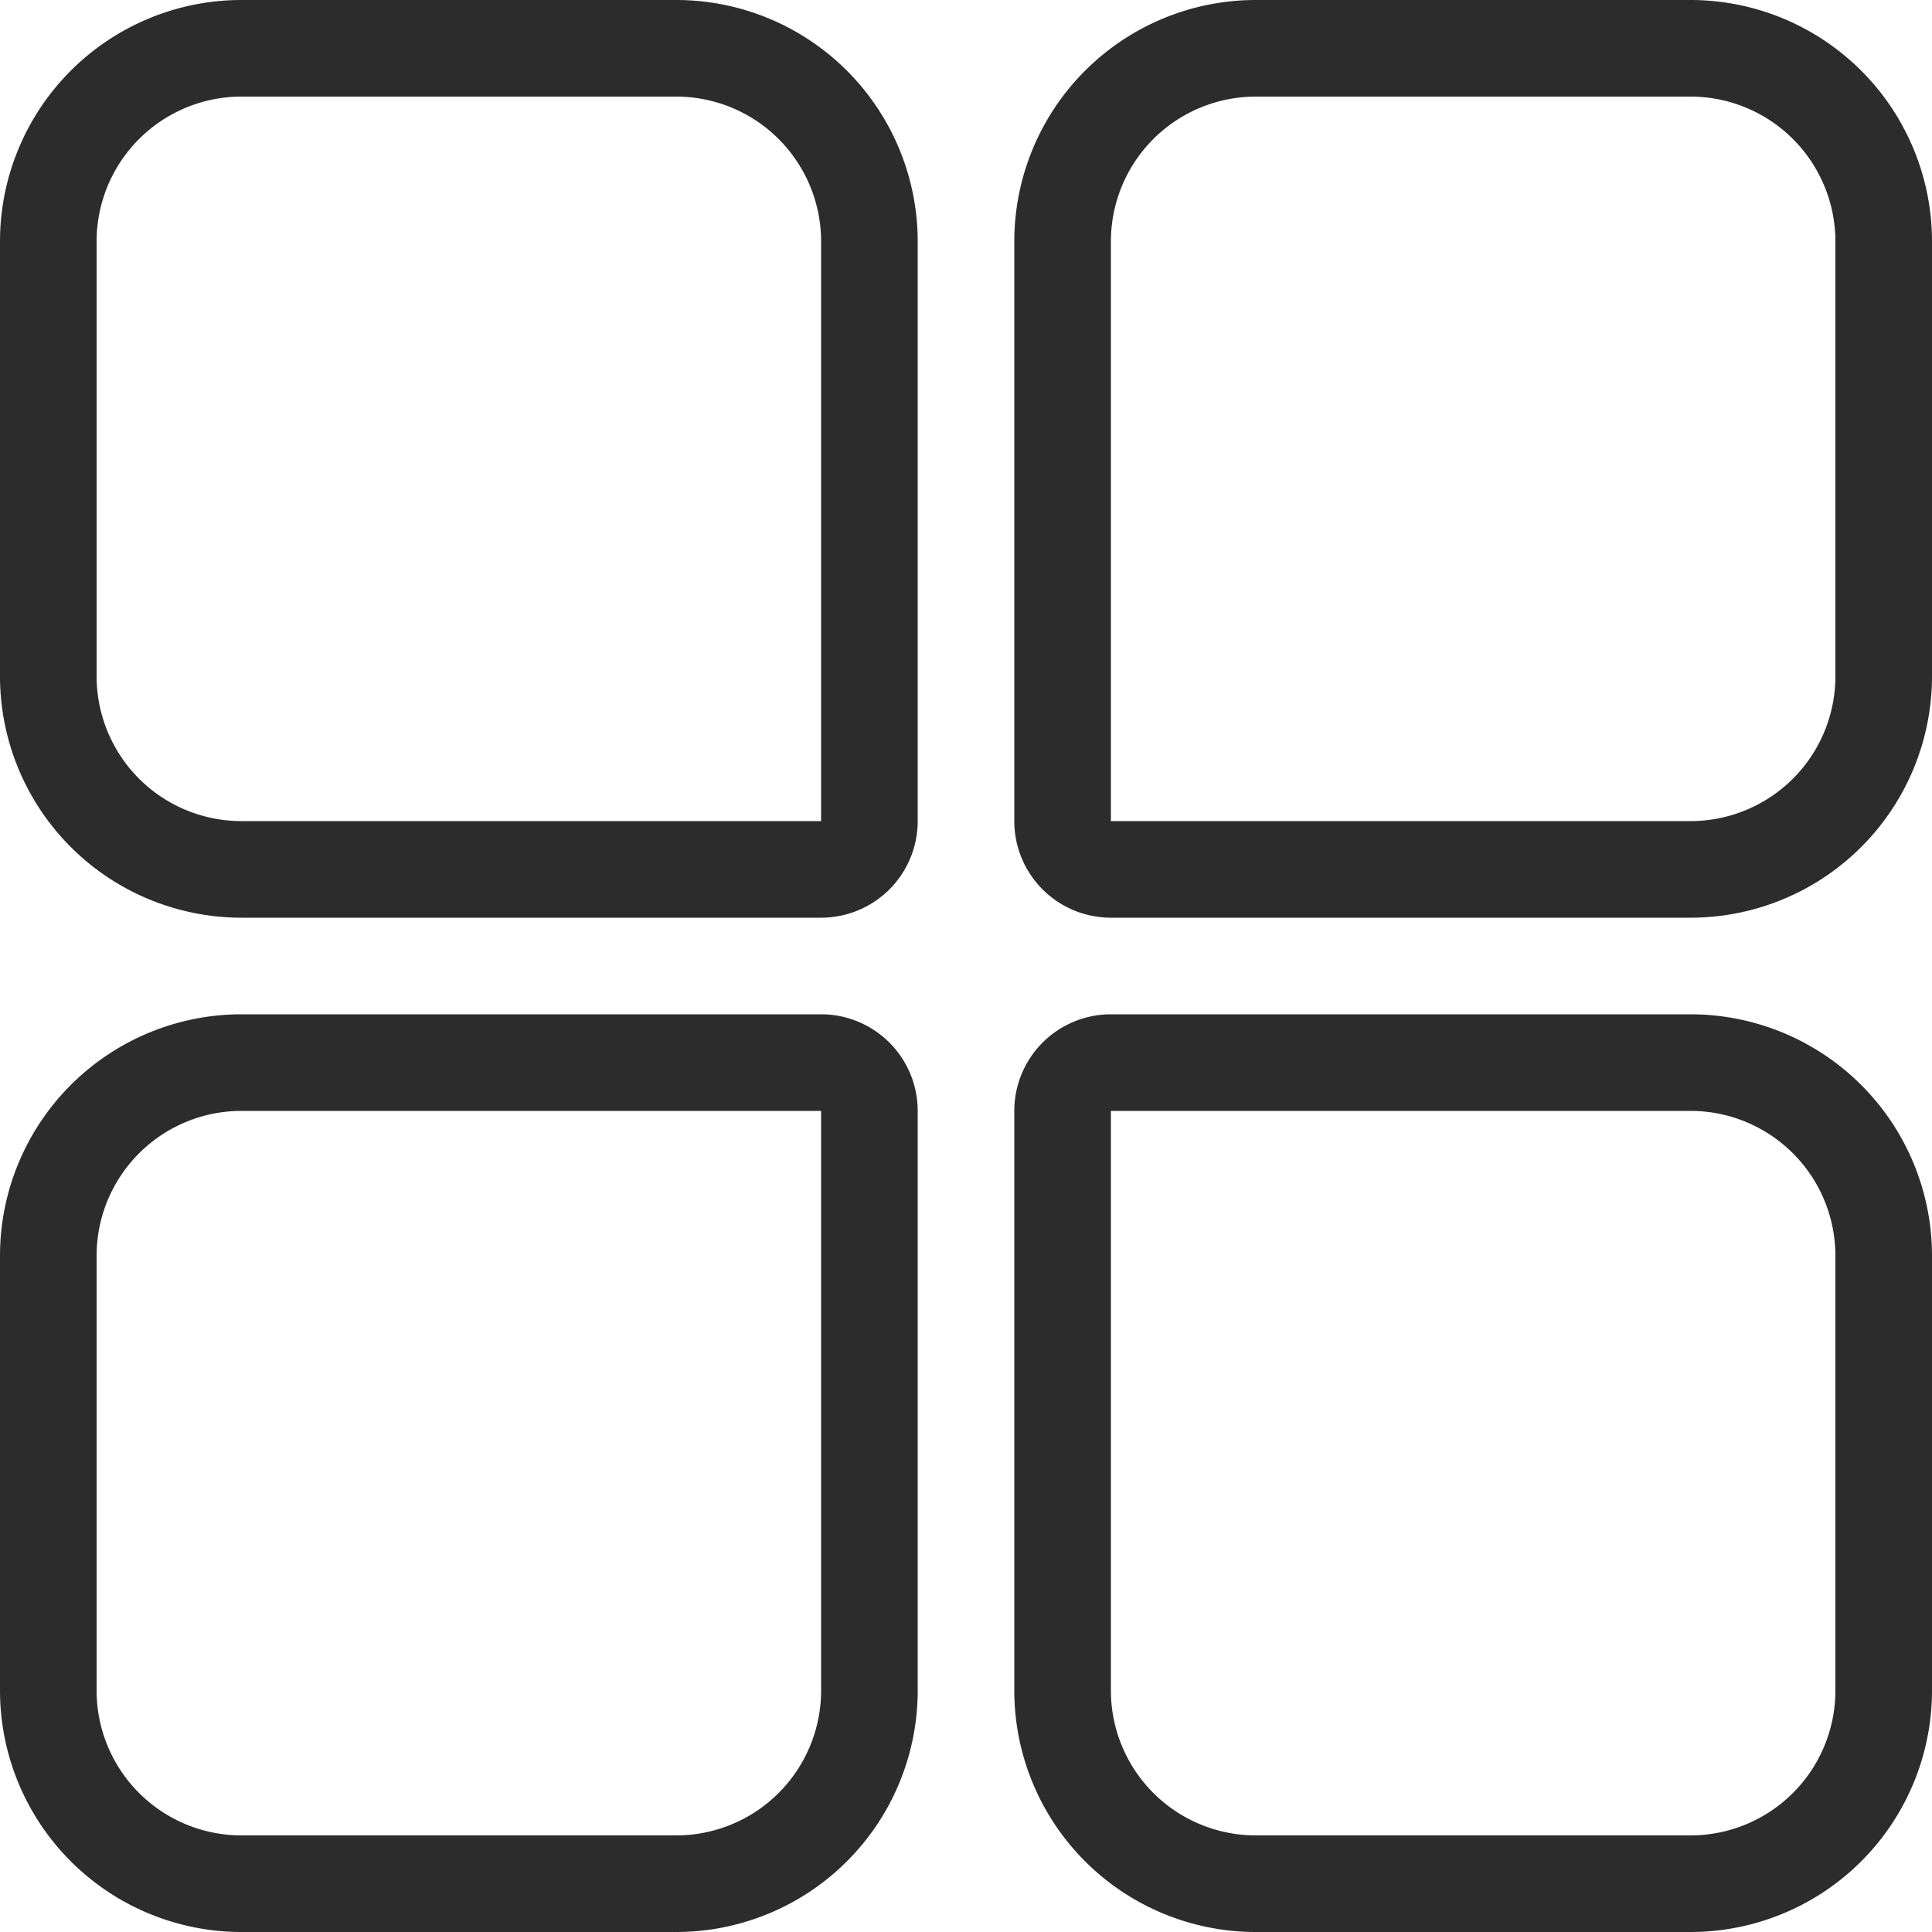 <?xml version="1.0" standalone="no"?><!DOCTYPE svg PUBLIC "-//W3C//DTD SVG 1.1//EN" "http://www.w3.org/Graphics/SVG/1.1/DTD/svg11.dtd"><svg t="1599471553496" class="icon" viewBox="0 0 1024 1024" version="1.1" xmlns="http://www.w3.org/2000/svg" p-id="3296" xmlns:xlink="http://www.w3.org/1999/xlink" width="100" height="100"><defs><style type="text/css"></style></defs><path d="M435.2 537.6H128a128 128 0 0 0-128 128v230.4a128 128 0 0 0 128 128h230.4a128 128 0 0 0 128-128V588.8a51.2 51.2 0 0 0-51.2-51.2z m0 358.4a76.8 76.8 0 0 1-76.8 76.8H128a76.8 76.8 0 0 1-76.8-76.8v-230.4a76.8 76.8 0 0 1 76.8-76.8h307.2zM358.4 0H128a128 128 0 0 0-128 128v230.4a128 128 0 0 0 128 128h307.2a51.2 51.2 0 0 0 51.2-51.2V128a128 128 0 0 0-128-128z m76.8 435.2H128a76.8 76.8 0 0 1-76.8-76.8V128a76.8 76.8 0 0 1 76.8-76.8h230.4a76.8 76.8 0 0 1 76.8 76.8zM896 0h-230.4a128 128 0 0 0-128 128v307.2a51.2 51.2 0 0 0 51.2 51.2h307.2a128 128 0 0 0 128-128V128a128 128 0 0 0-128-128z m76.8 358.4a76.8 76.8 0 0 1-76.8 76.8H588.8V128a76.8 76.8 0 0 1 76.8-76.8h230.4a76.8 76.8 0 0 1 76.8 76.8zM896 537.6H588.8a51.2 51.2 0 0 0-51.2 51.2v307.2a128 128 0 0 0 128 128h230.4a128 128 0 0 0 128-128v-230.4a128 128 0 0 0-128-128z m76.8 358.4a76.8 76.8 0 0 1-76.8 76.8h-230.4a76.8 76.8 0 0 1-76.8-76.8V588.8h307.2a76.8 76.8 0 0 1 76.8 76.8z" p-id="3297" fill="#2c2c2c"></path></svg>